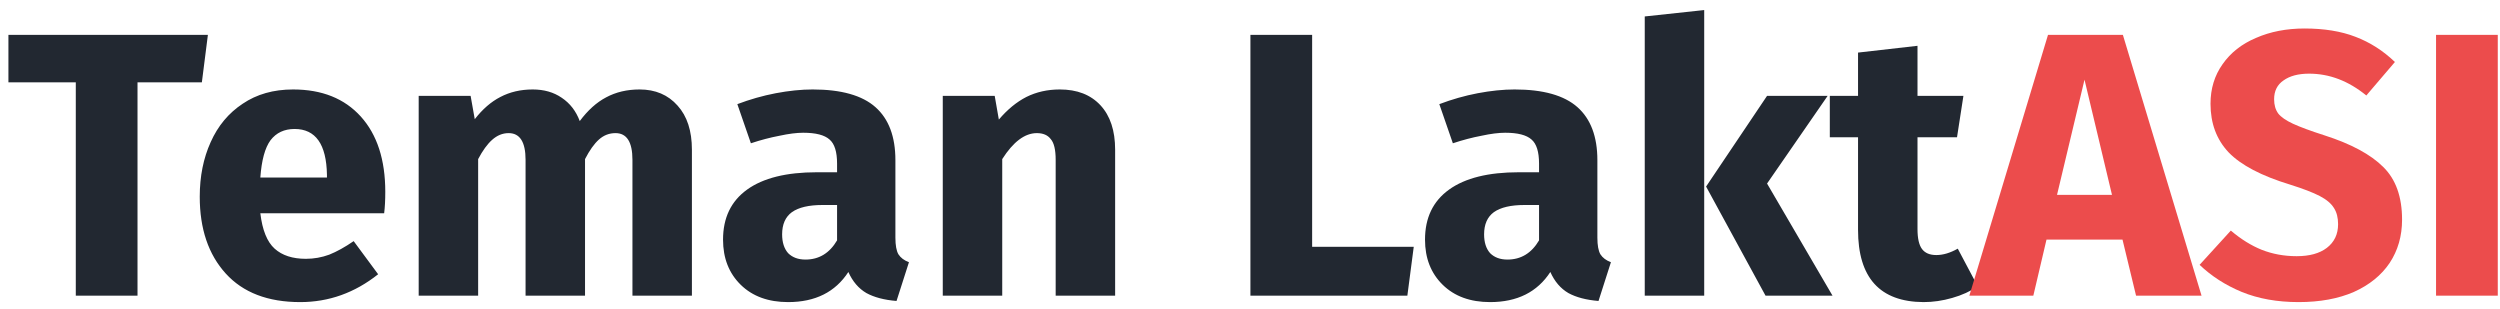 <svg width="186" height="23" viewBox="0 0 186 23" fill="none" xmlns="http://www.w3.org/2000/svg">
<path d="M15.467 2.596L15.019 6.124H10.231V22H5.639V6.124H0.627V2.596H15.467ZM28.665 14.272C28.665 14.888 28.637 15.42 28.581 15.868H19.369C19.518 17.119 19.873 17.996 20.433 18.5C20.993 19.004 21.767 19.256 22.757 19.256C23.354 19.256 23.933 19.153 24.493 18.948C25.053 18.724 25.66 18.388 26.313 17.94L28.133 20.404C26.397 21.785 24.465 22.476 22.337 22.476C19.929 22.476 18.081 21.767 16.793 20.348C15.505 18.929 14.861 17.025 14.861 14.636C14.861 13.124 15.132 11.771 15.673 10.576C16.214 9.363 17.008 8.411 18.053 7.72C19.098 7.011 20.349 6.656 21.805 6.656C23.951 6.656 25.631 7.328 26.845 8.672C28.058 10.016 28.665 11.883 28.665 14.272ZM24.325 13.012C24.288 10.735 23.485 9.596 21.917 9.596C21.151 9.596 20.554 9.876 20.125 10.436C19.714 10.996 19.462 11.92 19.369 13.208H24.325V13.012ZM47.586 6.656C48.762 6.656 49.705 7.057 50.414 7.86C51.123 8.644 51.478 9.736 51.478 11.136V22H47.054V11.892C47.054 10.567 46.634 9.904 45.794 9.904C45.327 9.904 44.917 10.063 44.562 10.38C44.207 10.697 43.862 11.183 43.526 11.836V22H39.102V11.892C39.102 10.567 38.682 9.904 37.842 9.904C37.394 9.904 36.983 10.072 36.61 10.408C36.255 10.725 35.91 11.201 35.574 11.836V22H31.15V7.132H35.014L35.322 8.868C35.901 8.121 36.535 7.571 37.226 7.216C37.935 6.843 38.738 6.656 39.634 6.656C40.474 6.656 41.193 6.861 41.79 7.272C42.406 7.683 42.854 8.261 43.134 9.008C43.731 8.205 44.385 7.617 45.094 7.244C45.822 6.852 46.653 6.656 47.586 6.656ZM66.618 17.688C66.618 18.248 66.693 18.659 66.842 18.92C67.01 19.181 67.272 19.377 67.626 19.508L66.702 22.392C65.788 22.317 65.041 22.121 64.462 21.804C63.884 21.468 63.436 20.945 63.118 20.236C62.148 21.729 60.654 22.476 58.638 22.476C57.164 22.476 55.988 22.047 55.11 21.188C54.233 20.329 53.794 19.209 53.794 17.828C53.794 16.204 54.392 14.963 55.586 14.104C56.781 13.245 58.508 12.816 60.766 12.816H62.278V12.172C62.278 11.295 62.092 10.697 61.718 10.38C61.345 10.044 60.692 9.876 59.758 9.876C59.273 9.876 58.685 9.951 57.994 10.1C57.304 10.231 56.594 10.417 55.866 10.66L54.858 7.748C55.792 7.393 56.744 7.123 57.714 6.936C58.704 6.749 59.618 6.656 60.458 6.656C62.586 6.656 64.145 7.095 65.134 7.972C66.124 8.849 66.618 10.165 66.618 11.92V17.688ZM59.926 19.312C60.934 19.312 61.718 18.836 62.278 17.884V15.252H61.186C60.178 15.252 59.422 15.429 58.918 15.784C58.433 16.139 58.19 16.689 58.19 17.436C58.19 18.033 58.34 18.5 58.638 18.836C58.956 19.153 59.385 19.312 59.926 19.312ZM78.85 6.656C80.138 6.656 81.146 7.048 81.874 7.832C82.602 8.616 82.966 9.717 82.966 11.136V22H78.542V11.892C78.542 11.145 78.421 10.632 78.178 10.352C77.954 10.053 77.609 9.904 77.142 9.904C76.246 9.904 75.388 10.548 74.566 11.836V22H70.142V7.132H74.006L74.314 8.896C74.949 8.149 75.63 7.589 76.358 7.216C77.105 6.843 77.936 6.656 78.85 6.656ZM97.623 2.596V18.36H105.183L104.707 22H93.031V2.596H97.623ZM118.845 17.688C118.845 18.248 118.92 18.659 119.069 18.92C119.237 19.181 119.498 19.377 119.853 19.508L118.929 22.392C118.014 22.317 117.268 22.121 116.689 21.804C116.11 21.468 115.662 20.945 115.345 20.236C114.374 21.729 112.881 22.476 110.865 22.476C109.39 22.476 108.214 22.047 107.337 21.188C106.46 20.329 106.021 19.209 106.021 17.828C106.021 16.204 106.618 14.963 107.813 14.104C109.008 13.245 110.734 12.816 112.993 12.816H114.505V12.172C114.505 11.295 114.318 10.697 113.945 10.38C113.572 10.044 112.918 9.876 111.985 9.876C111.5 9.876 110.912 9.951 110.221 10.1C109.53 10.231 108.821 10.417 108.093 10.66L107.085 7.748C108.018 7.393 108.97 7.123 109.941 6.936C110.93 6.749 111.845 6.656 112.685 6.656C114.813 6.656 116.372 7.095 117.361 7.972C118.35 8.849 118.845 10.165 118.845 11.92V17.688ZM112.153 19.312C113.161 19.312 113.945 18.836 114.505 17.884V15.252H113.413C112.405 15.252 111.649 15.429 111.145 15.784C110.66 16.139 110.417 16.689 110.417 17.436C110.417 18.033 110.566 18.5 110.865 18.836C111.182 19.153 111.612 19.312 112.153 19.312ZM126.793 0.748V22H122.369V1.224L126.793 0.748ZM135.977 7.132L131.469 13.656L136.341 22H131.357L126.933 13.88L131.469 7.132H135.977ZM147.142 21.3C146.601 21.673 145.966 21.963 145.238 22.168C144.529 22.373 143.819 22.476 143.11 22.476C139.862 22.457 138.238 20.665 138.238 17.1V10.212H136.138V7.132H138.238V3.912L142.662 3.408V7.132H146.078L145.602 10.212H142.662V17.044C142.662 17.735 142.774 18.229 142.998 18.528C143.222 18.827 143.577 18.976 144.062 18.976C144.566 18.976 145.098 18.817 145.658 18.5L147.142 21.3Z" fill="#222831"/>
<path d="M158.923 22L157.915 17.828H152.259L151.279 22H146.519L152.371 2.596H157.943L163.795 22H158.923ZM153.043 14.496H157.131L155.087 5.928L153.043 14.496ZM171.462 2.12C172.918 2.12 174.178 2.325 175.242 2.736C176.325 3.147 177.305 3.772 178.182 4.612L176.054 7.104C174.729 6.021 173.31 5.48 171.798 5.48C170.996 5.48 170.361 5.648 169.894 5.984C169.428 6.301 169.194 6.768 169.194 7.384C169.194 7.813 169.297 8.168 169.502 8.448C169.708 8.709 170.072 8.961 170.594 9.204C171.117 9.447 171.901 9.736 172.946 10.072C174.925 10.707 176.381 11.491 177.314 12.424C178.248 13.339 178.714 14.645 178.714 16.344C178.714 17.557 178.406 18.631 177.79 19.564C177.174 20.479 176.288 21.197 175.13 21.72C173.973 22.224 172.601 22.476 171.014 22.476C169.428 22.476 168.018 22.224 166.786 21.72C165.573 21.216 164.528 20.544 163.65 19.704L165.974 17.156C166.721 17.791 167.486 18.267 168.27 18.584C169.073 18.901 169.941 19.06 170.874 19.06C171.826 19.06 172.573 18.855 173.114 18.444C173.674 18.015 173.954 17.427 173.954 16.68C173.954 16.195 173.852 15.793 173.646 15.476C173.441 15.14 173.086 14.841 172.582 14.58C172.078 14.319 171.35 14.039 170.398 13.74C168.252 13.087 166.721 12.284 165.806 11.332C164.91 10.38 164.462 9.176 164.462 7.72C164.462 6.6 164.761 5.62 165.358 4.78C165.956 3.921 166.786 3.268 167.85 2.82C168.914 2.353 170.118 2.12 171.462 2.12ZM185.834 2.596V22H181.242V2.596H185.834Z" fill="#EC4C4C"/>
</svg>
